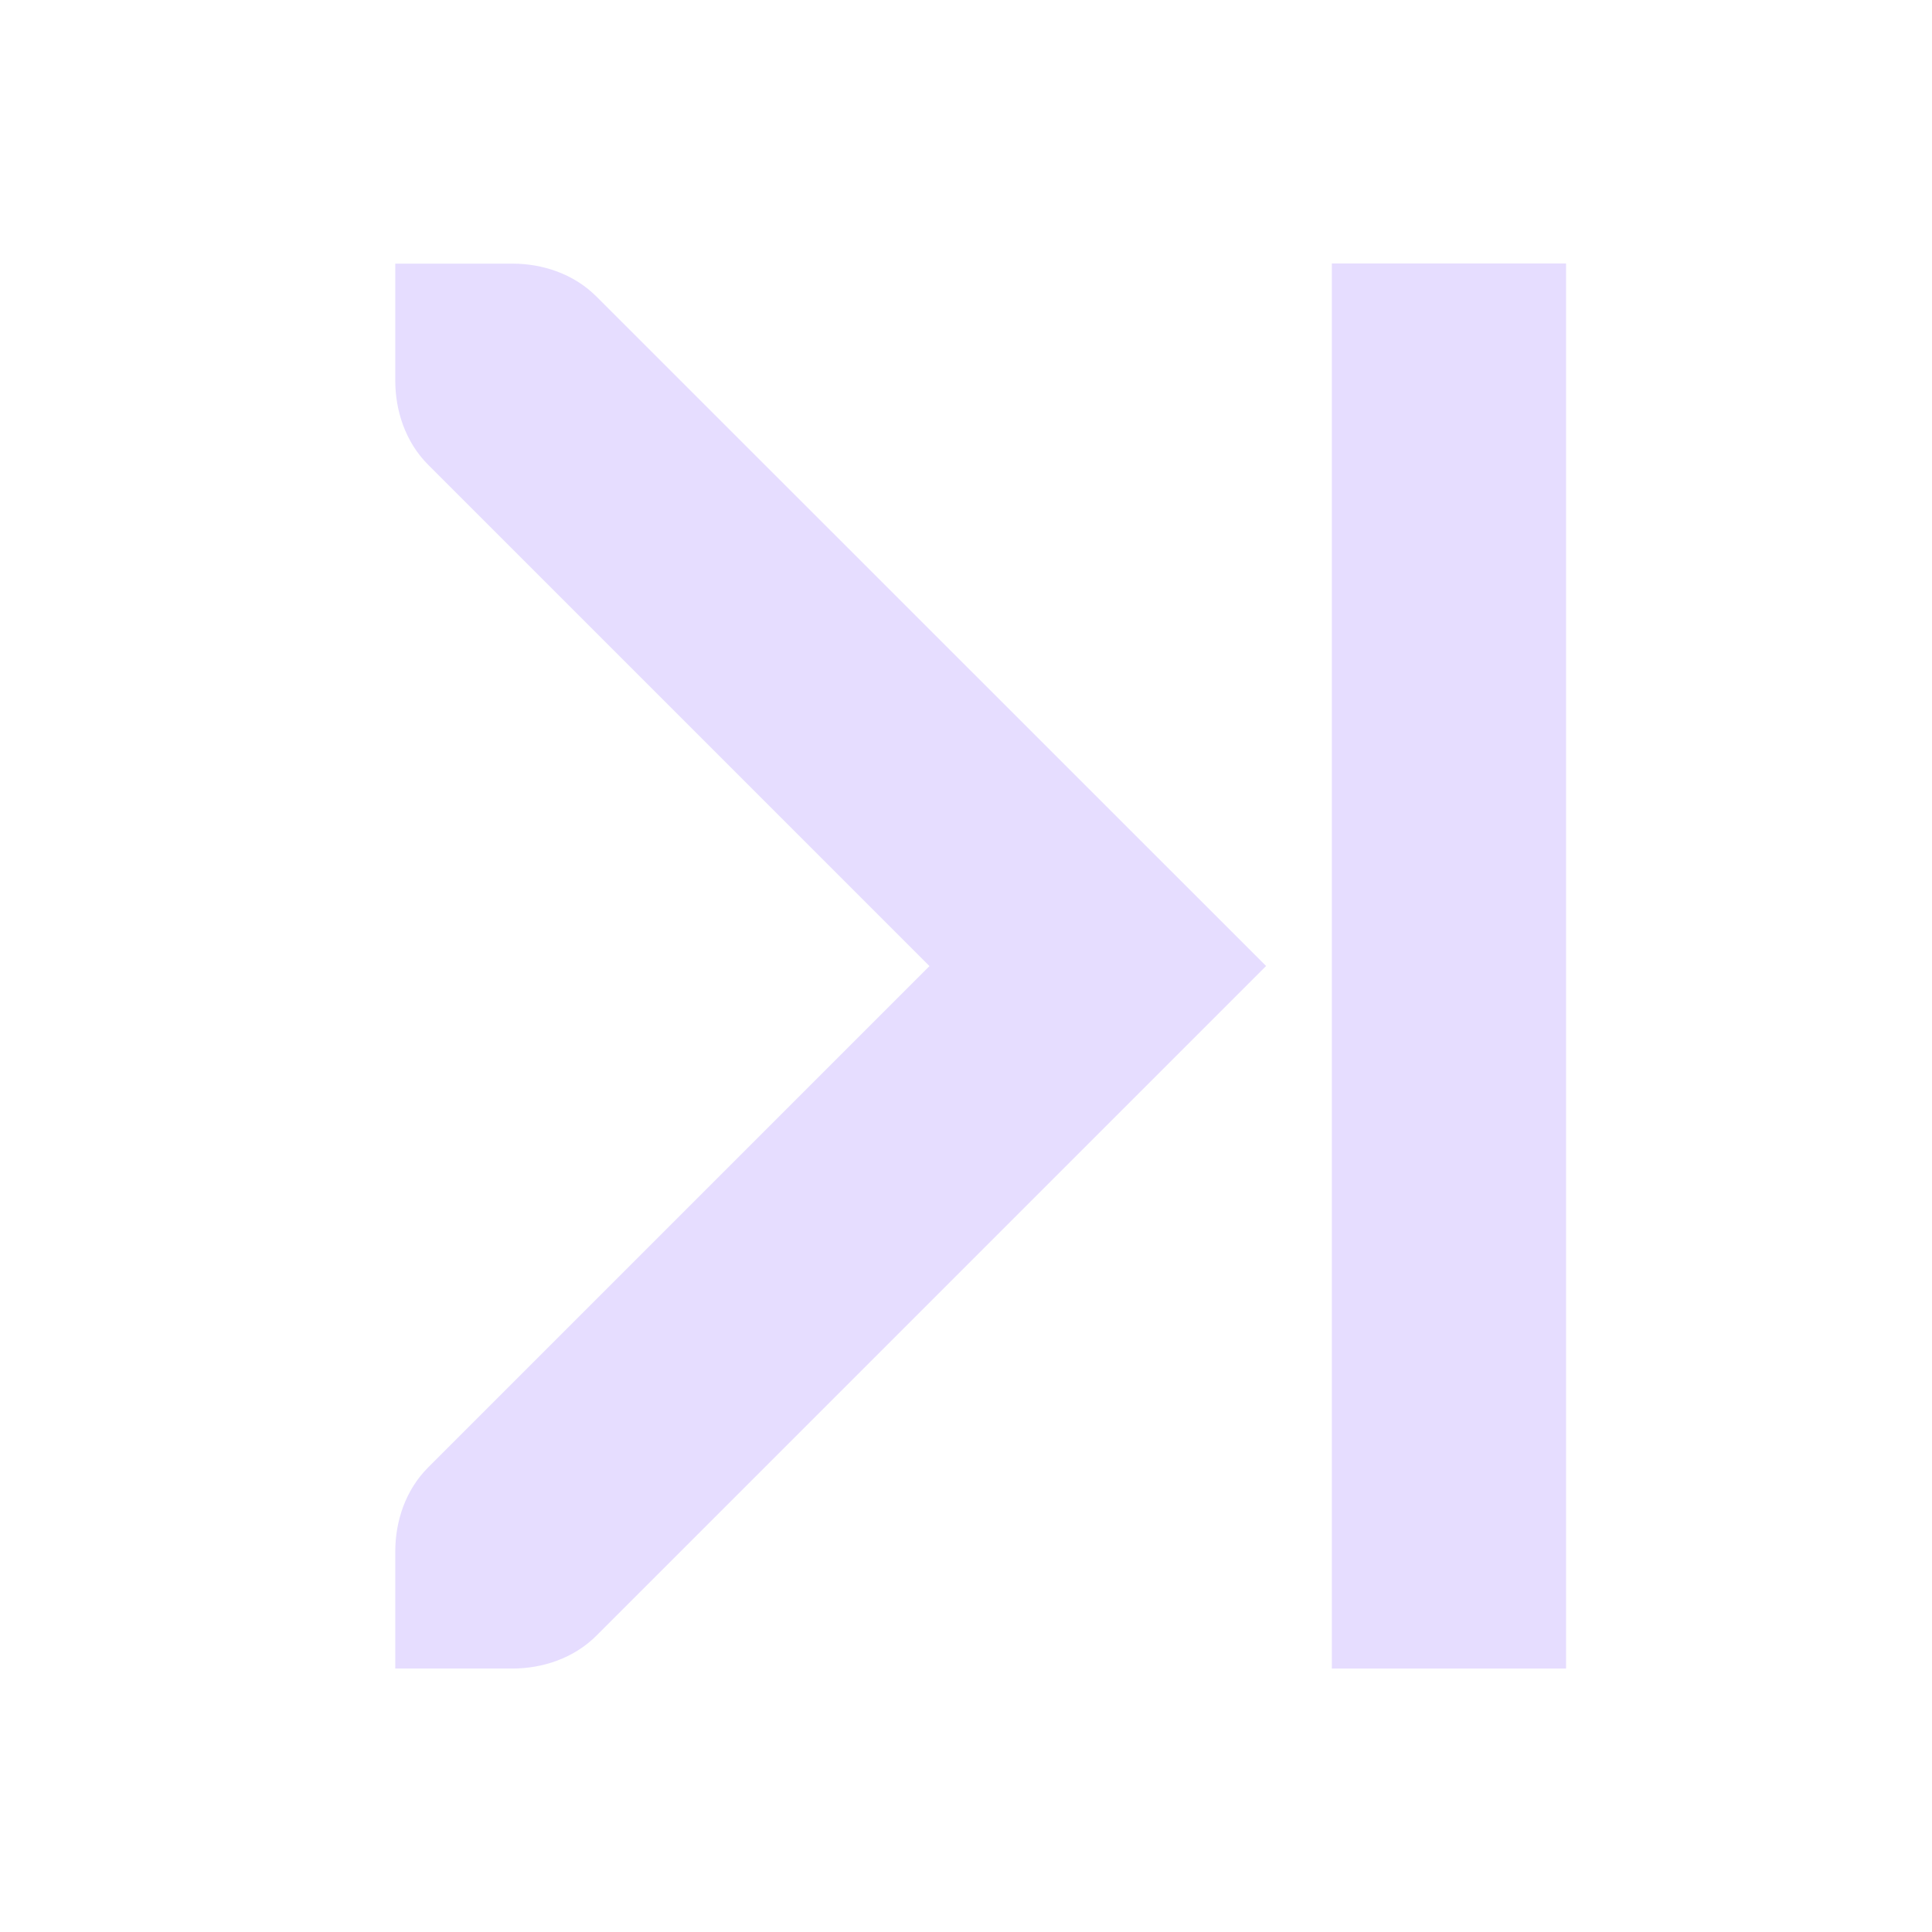 <svg fill="none" height="22" viewBox="0 0 22 22" width="22" xmlns="http://www.w3.org/2000/svg">
  <g fill="#e6ddff">
    <path d="m17.833 3h-2.667v16h2.667z"/>
    <path d="m14.417 11-7.625 7.625c-.261.261-.618.375-.958.375h-1.333v-1.333c0-.341.114-.697.375-.958l5.708-5.708-5.708-5.708c-.261-.261-.375-.618-.375-.958v-1.333h1.333c.341 0 .697.114.958.375z"/>
  </g>
</svg>
